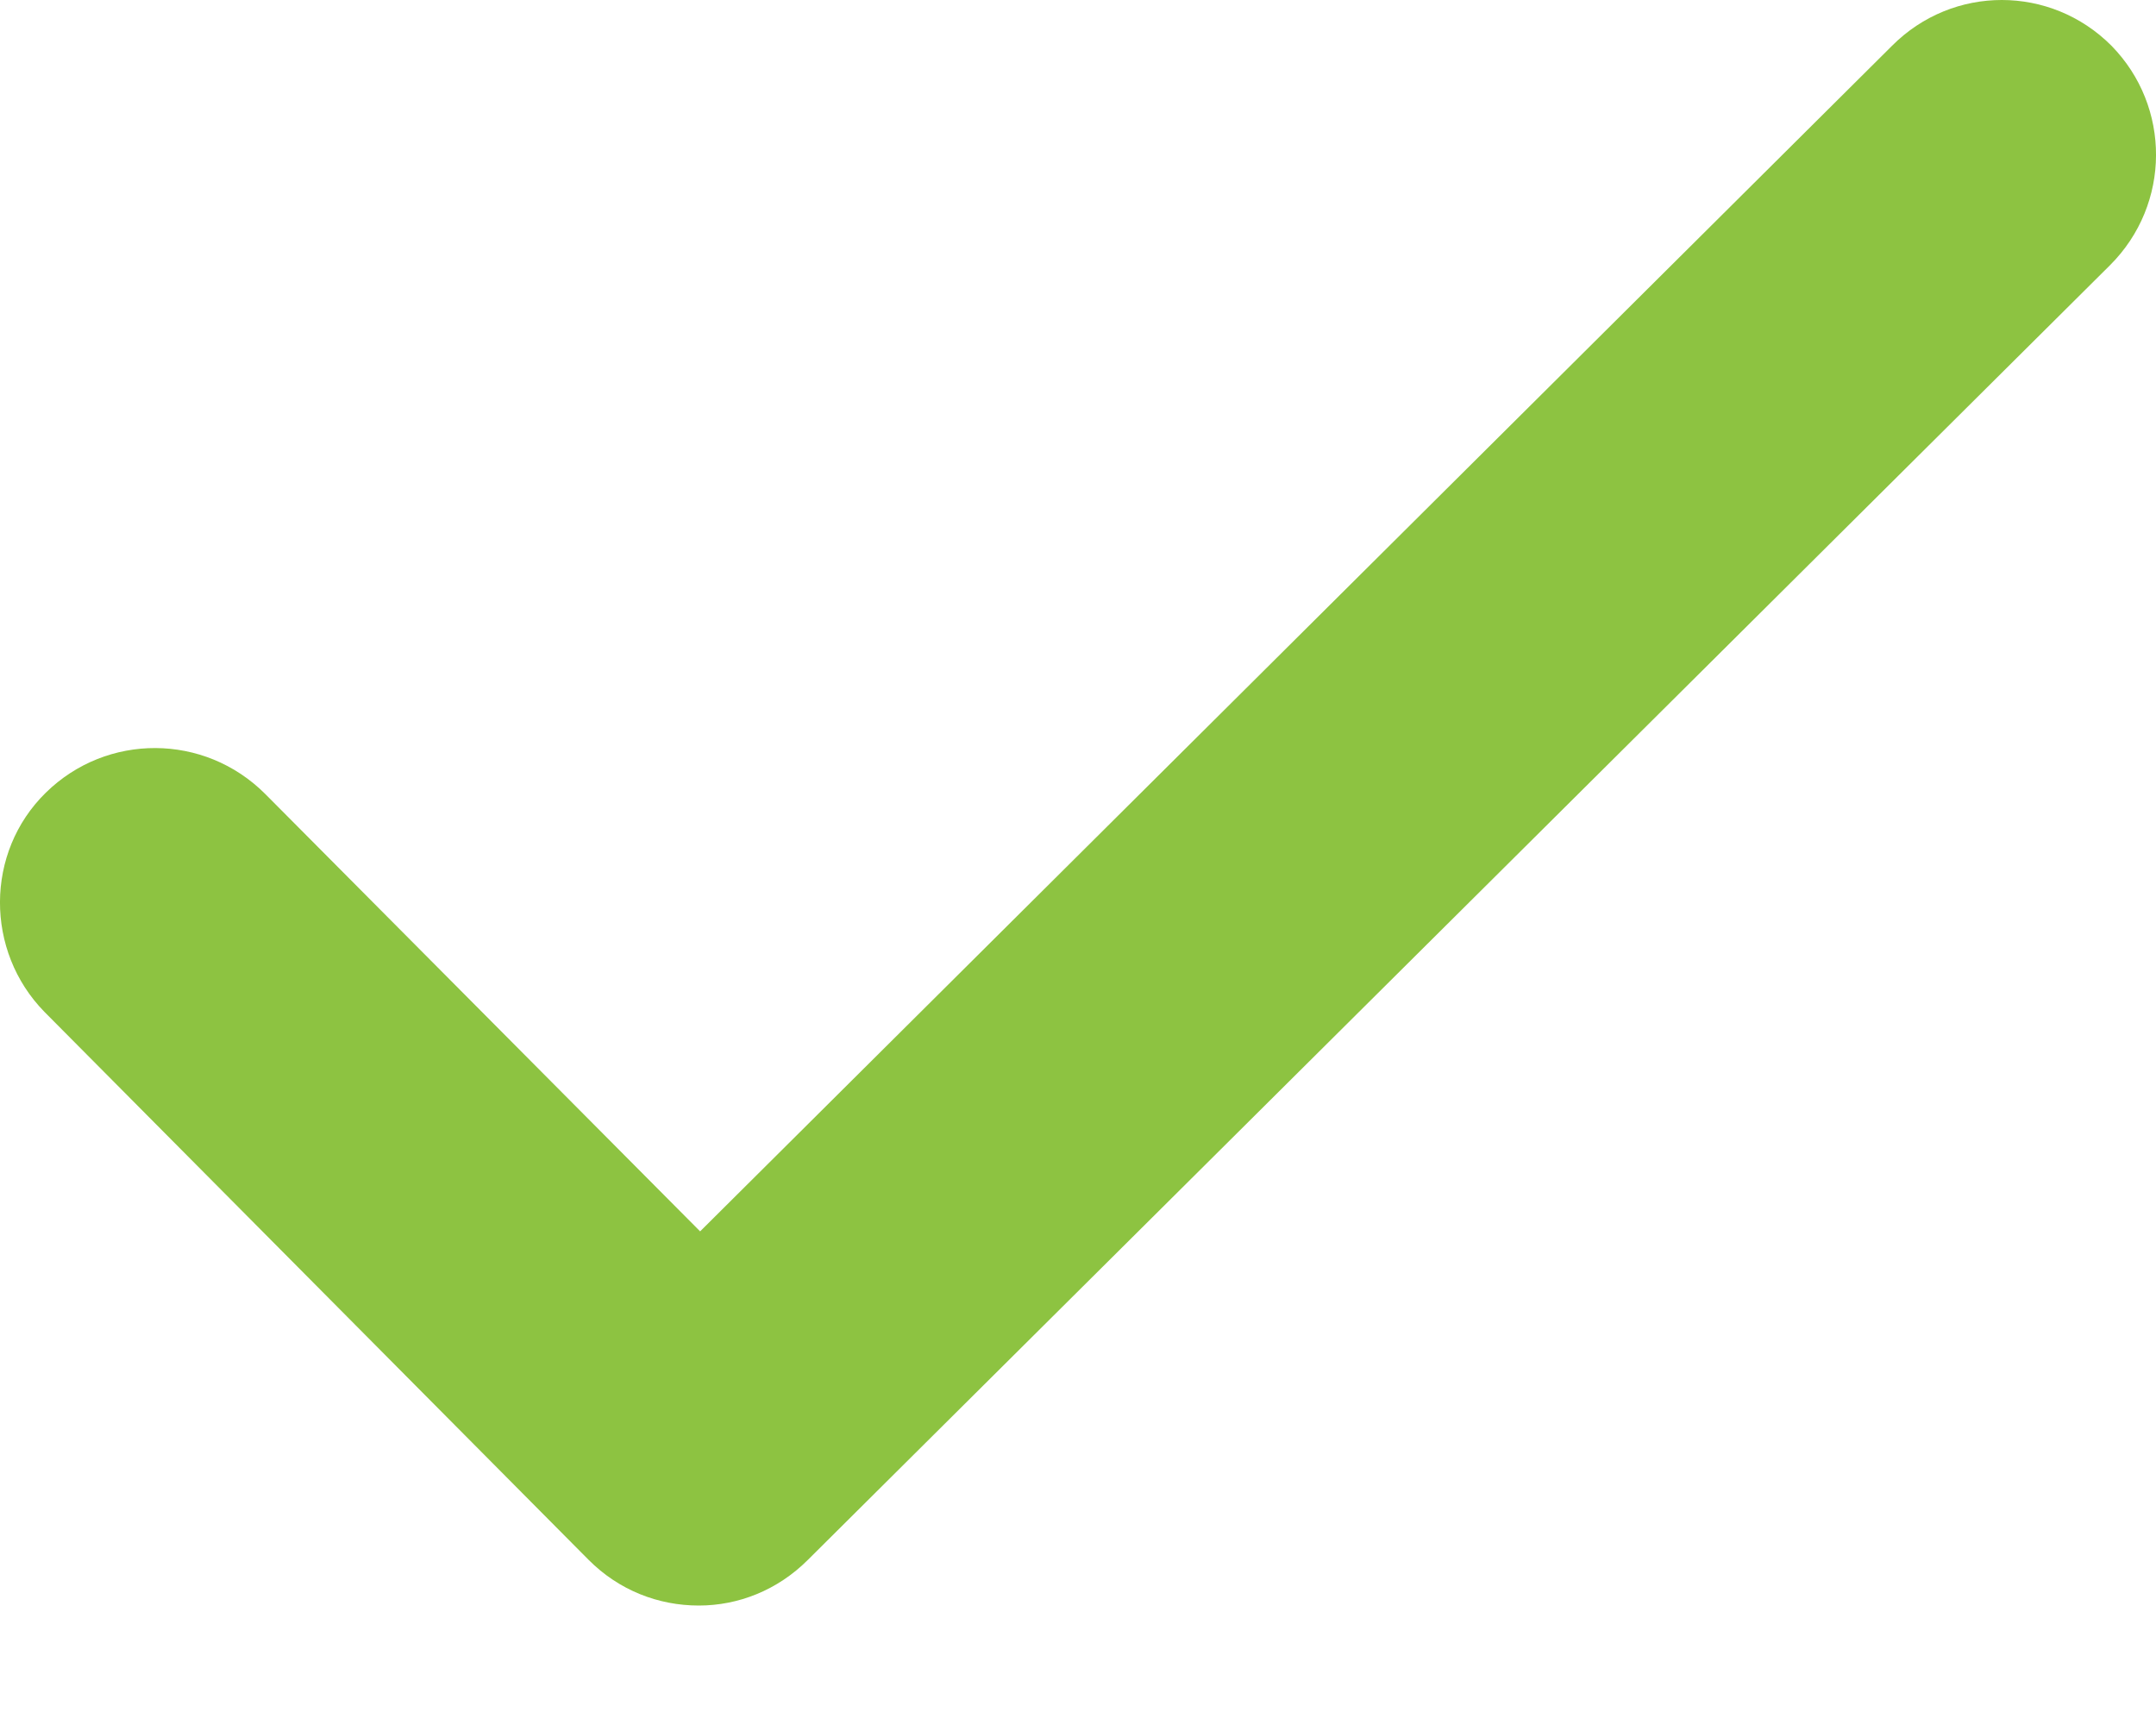 <?xml version="1.0" encoding="UTF-8"?>
<svg width="15px" height="12px" viewBox="0 0 15 12" version="1.1" xmlns="http://www.w3.org/2000/svg" xmlns:xlink="http://www.w3.org/1999/xlink">
    <!-- Generator: Sketch 49.3 (51167) - http://www.bohemiancoding.com/sketch -->
    <title>Shape</title>
    <desc>Created with Sketch.</desc>
    <defs></defs>
    <g id="Symbols" stroke="none" stroke-width="1" fill="none" fill-rule="evenodd">
        <g id="Tick" fill="#8DC341">
            <path d="M13.164,0.318 L4.871,8.566 L1.845,5.523 C1.421,5.099 0.742,5.099 0.319,5.514 C-0.105,5.929 -0.105,6.617 0.31,7.04 L4.095,10.851 C4.306,11.063 4.58,11.169 4.862,11.169 C5.136,11.169 5.409,11.063 5.621,10.851 L14.681,1.844 C15.105,1.42 15.105,0.741 14.69,0.318 C14.267,-0.106 13.587,-0.106 13.164,0.318 Z" id="Shape"></path>
        </g>
    </g>
</svg>